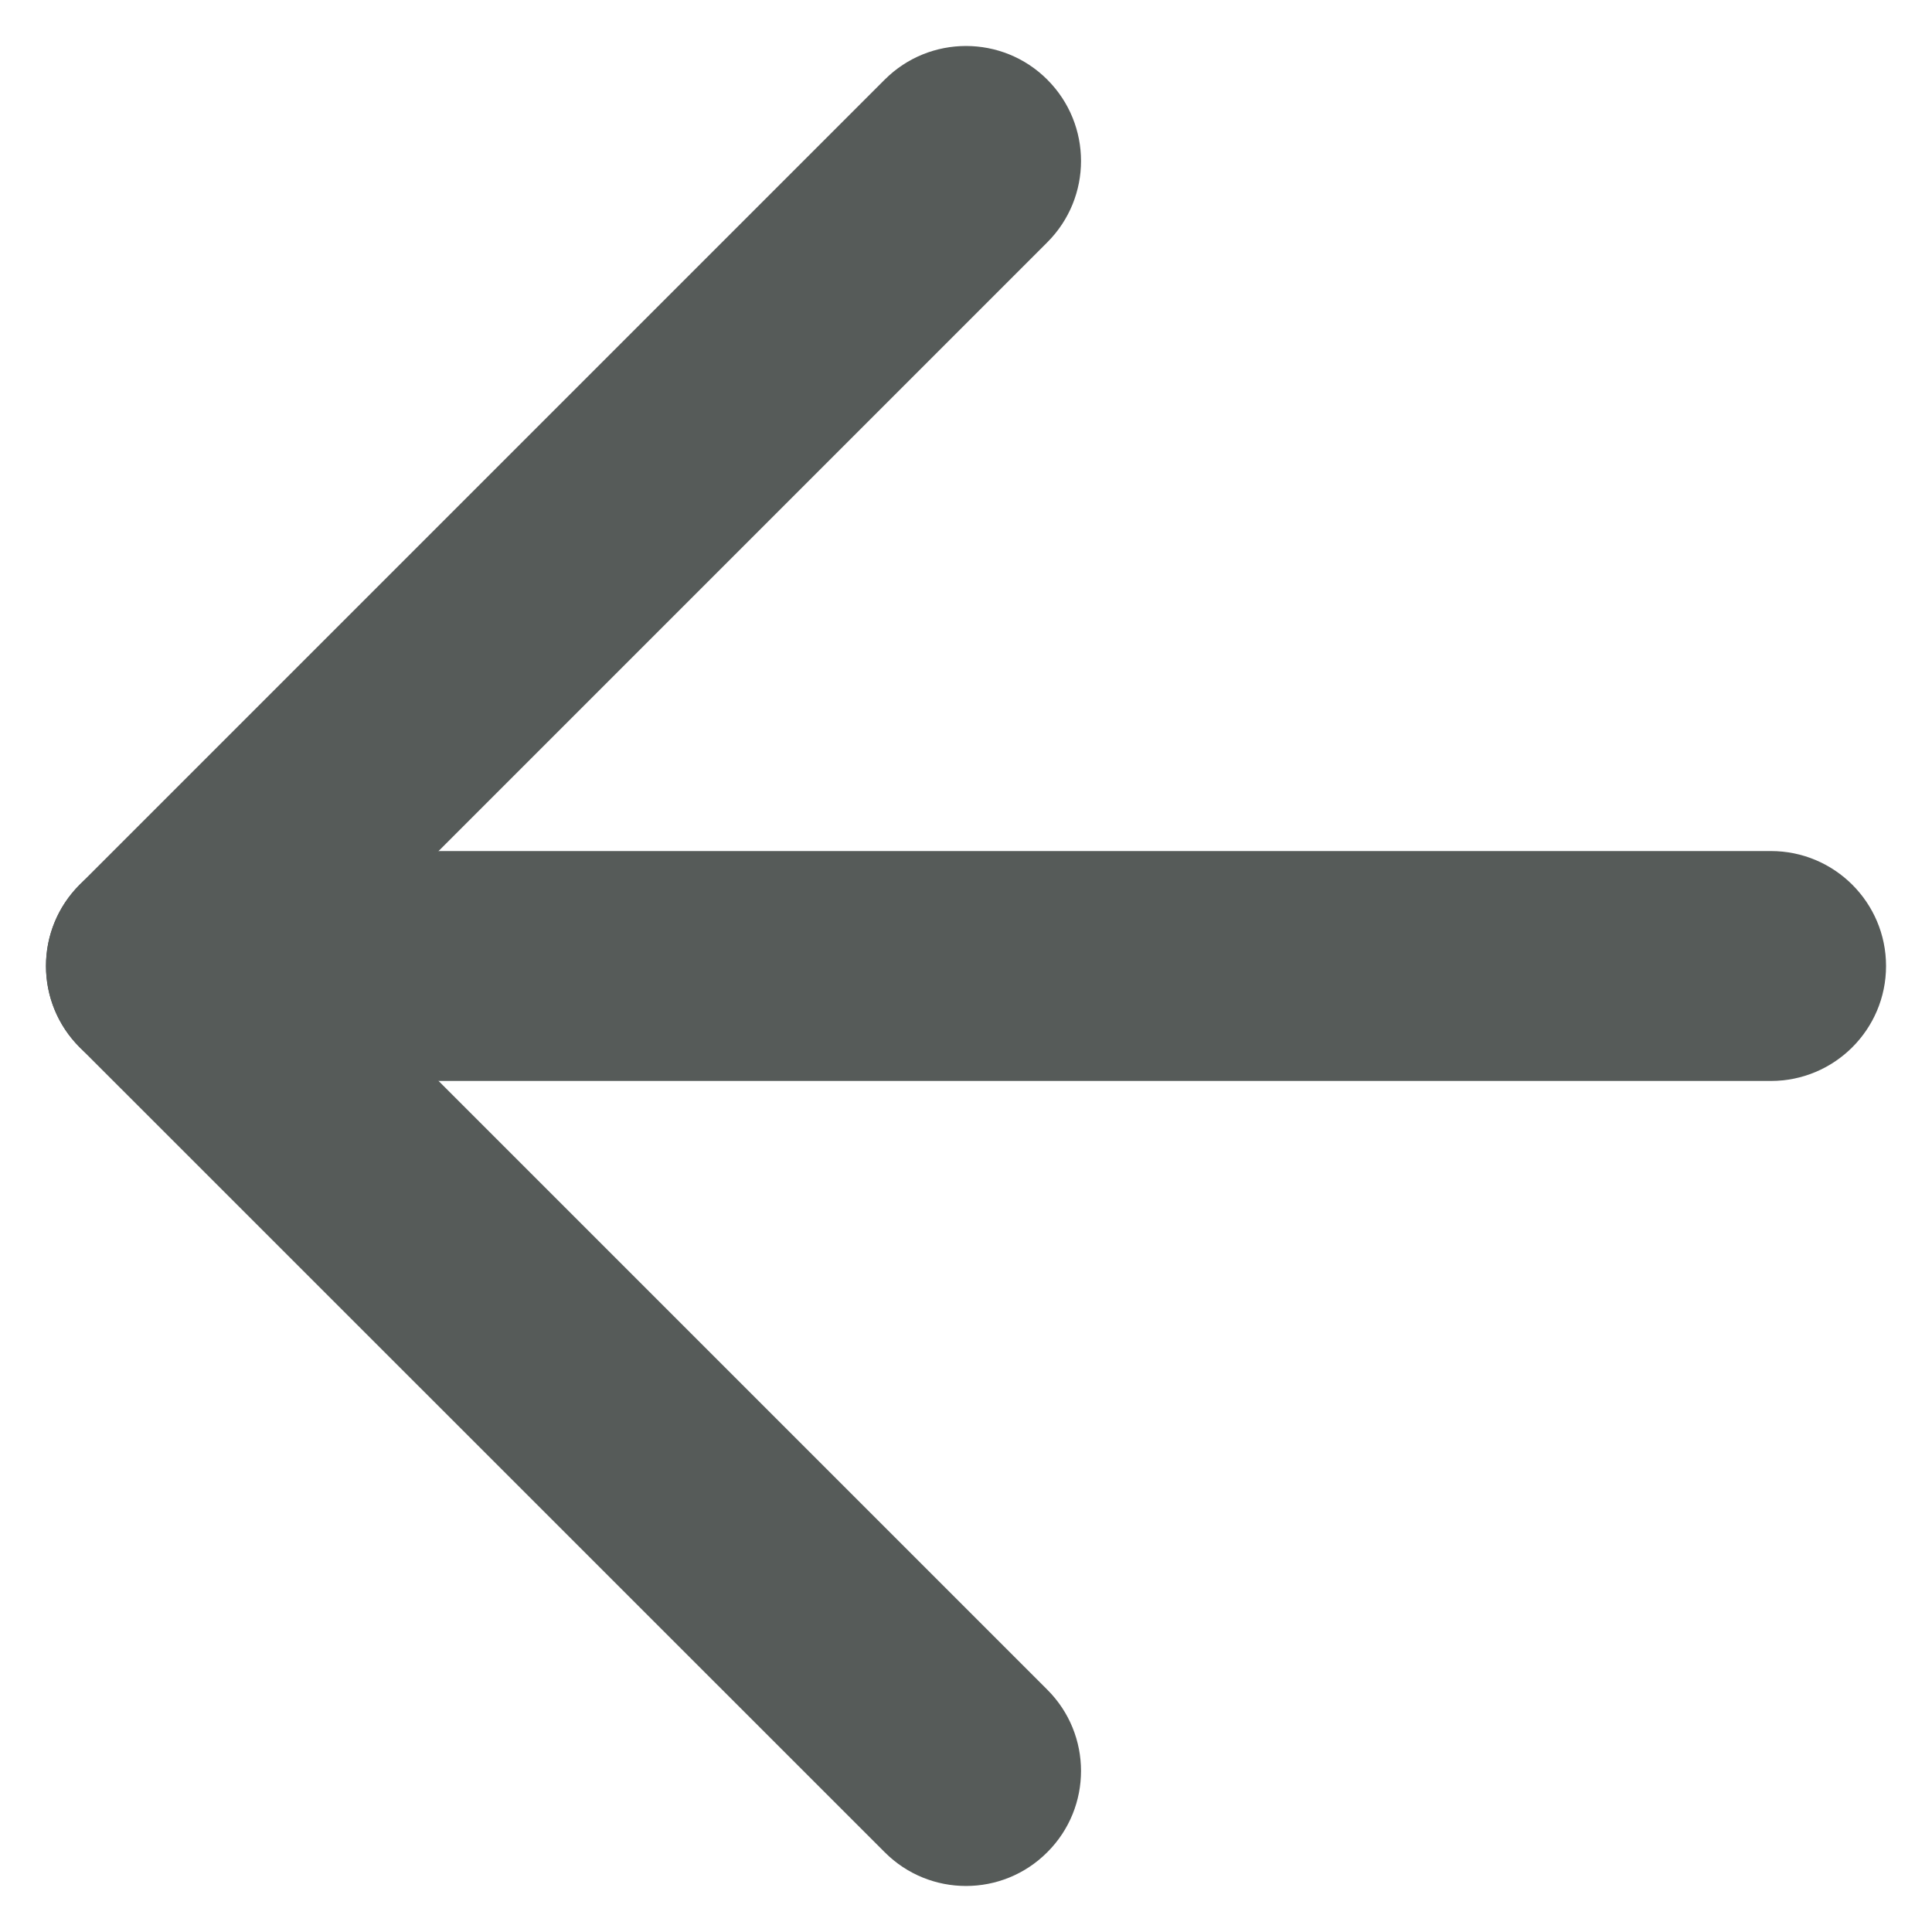 <svg width="14" height="14" viewBox="0 0 14 14" fill="none" xmlns="http://www.w3.org/2000/svg">
<path fill-rule="evenodd" clip-rule="evenodd" d="M0.333 7C0.333 6.54 0.706 6.167 1.167 6.167H12.833C13.293 6.167 13.667 6.54 13.667 7C13.667 7.46 13.293 7.833 12.833 7.833H1.167C0.706 7.833 0.333 7.46 0.333 7Z" fill="#565B59"/>
<path fill-rule="evenodd" clip-rule="evenodd" d="M7.589 0.577C7.915 0.903 7.915 1.43 7.589 1.756L2.345 7L7.589 12.244C7.915 12.569 7.915 13.097 7.589 13.422C7.264 13.748 6.736 13.748 6.411 13.422L0.577 7.589C0.252 7.264 0.252 6.736 0.577 6.411L6.411 0.577C6.736 0.252 7.264 0.252 7.589 0.577Z" fill="#565B59"/>
</svg>

